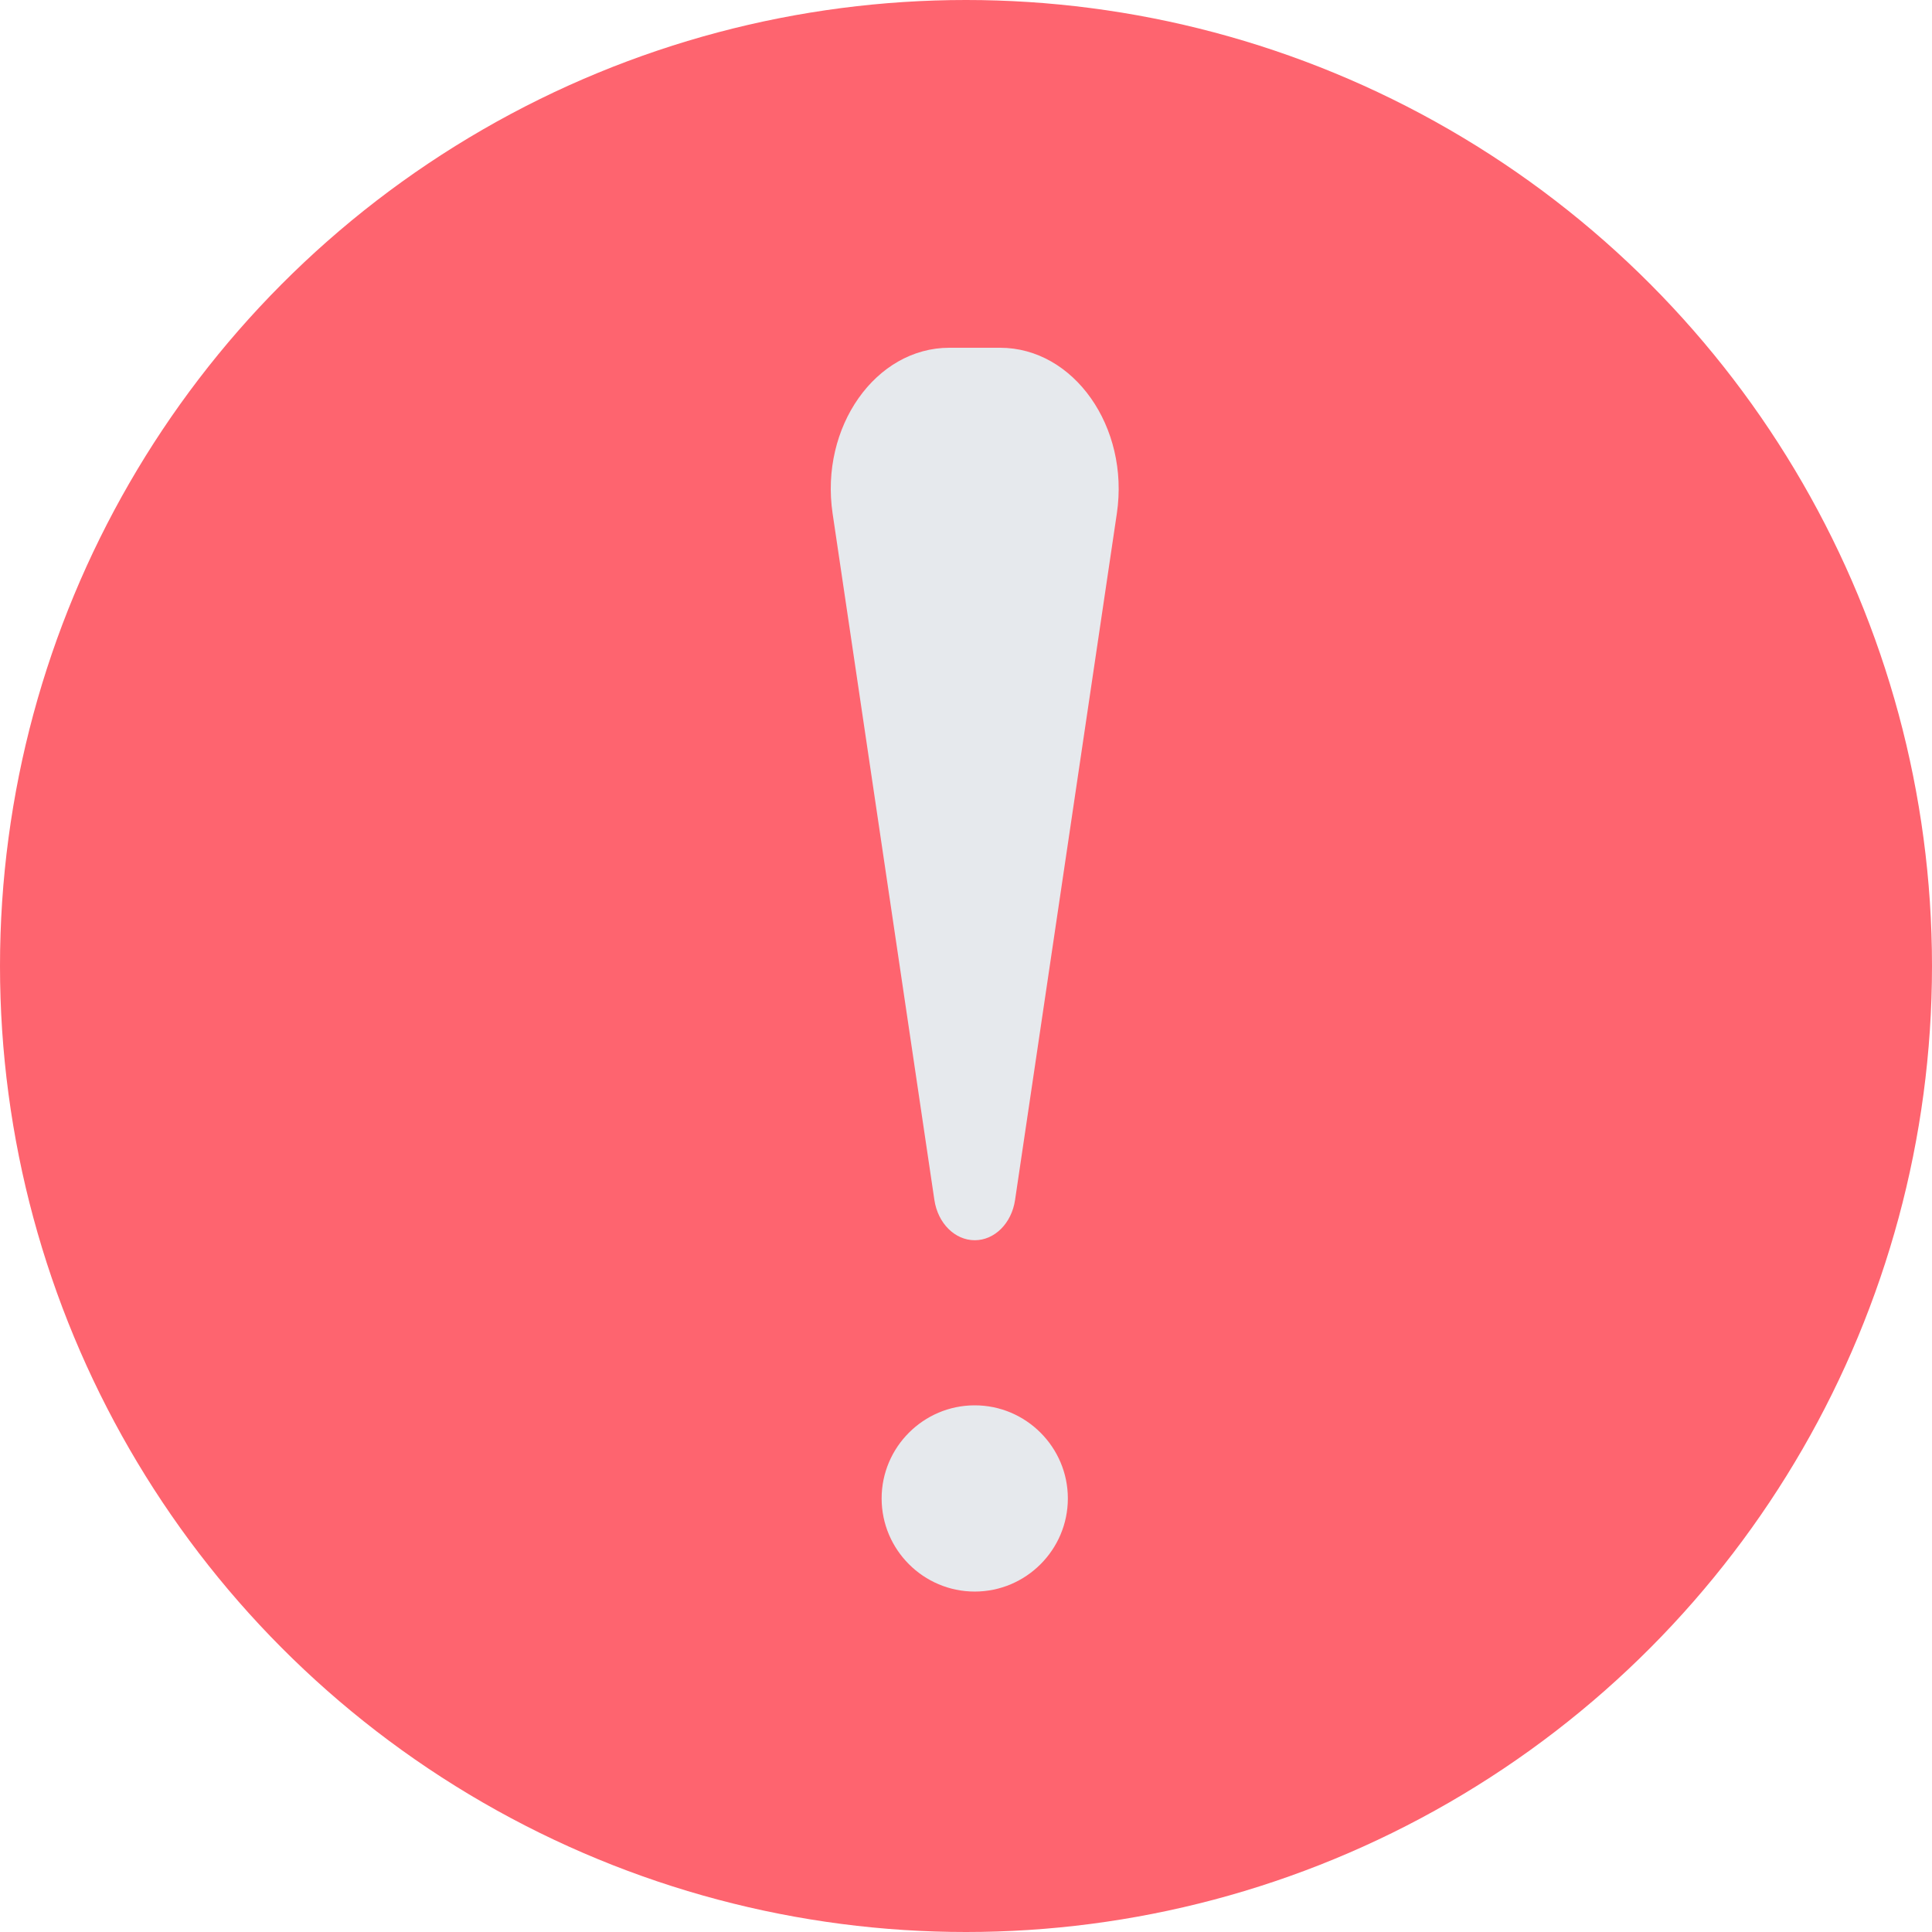 <svg width="100" height="100" viewBox="0 0 100 100" fill="none" xmlns="http://www.w3.org/2000/svg">
<circle cx="50" cy="50" r="50" fill="#FE646F"/>
<path fill-rule="evenodd" clip-rule="evenodd" d="M50.453 64.194C49.423 64.194 48.541 63.315 48.363 62.106L43.095 26.576C42.433 22.102 45.323 18 49.138 18H51.764C55.579 18 58.47 22.102 57.808 26.576L52.54 62.106C52.364 63.315 51.483 64.194 50.453 64.194Z" fill="#E6E9ED"/>
<path fill-rule="evenodd" clip-rule="evenodd" d="M55.272 77.559C55.272 74.906 53.106 72.74 50.452 72.74C47.798 72.74 45.633 74.906 45.633 77.559C45.633 80.213 47.798 82.379 50.452 82.379C53.106 82.379 55.272 80.216 55.272 77.559Z" fill="#E6E9ED"/>
</svg>

